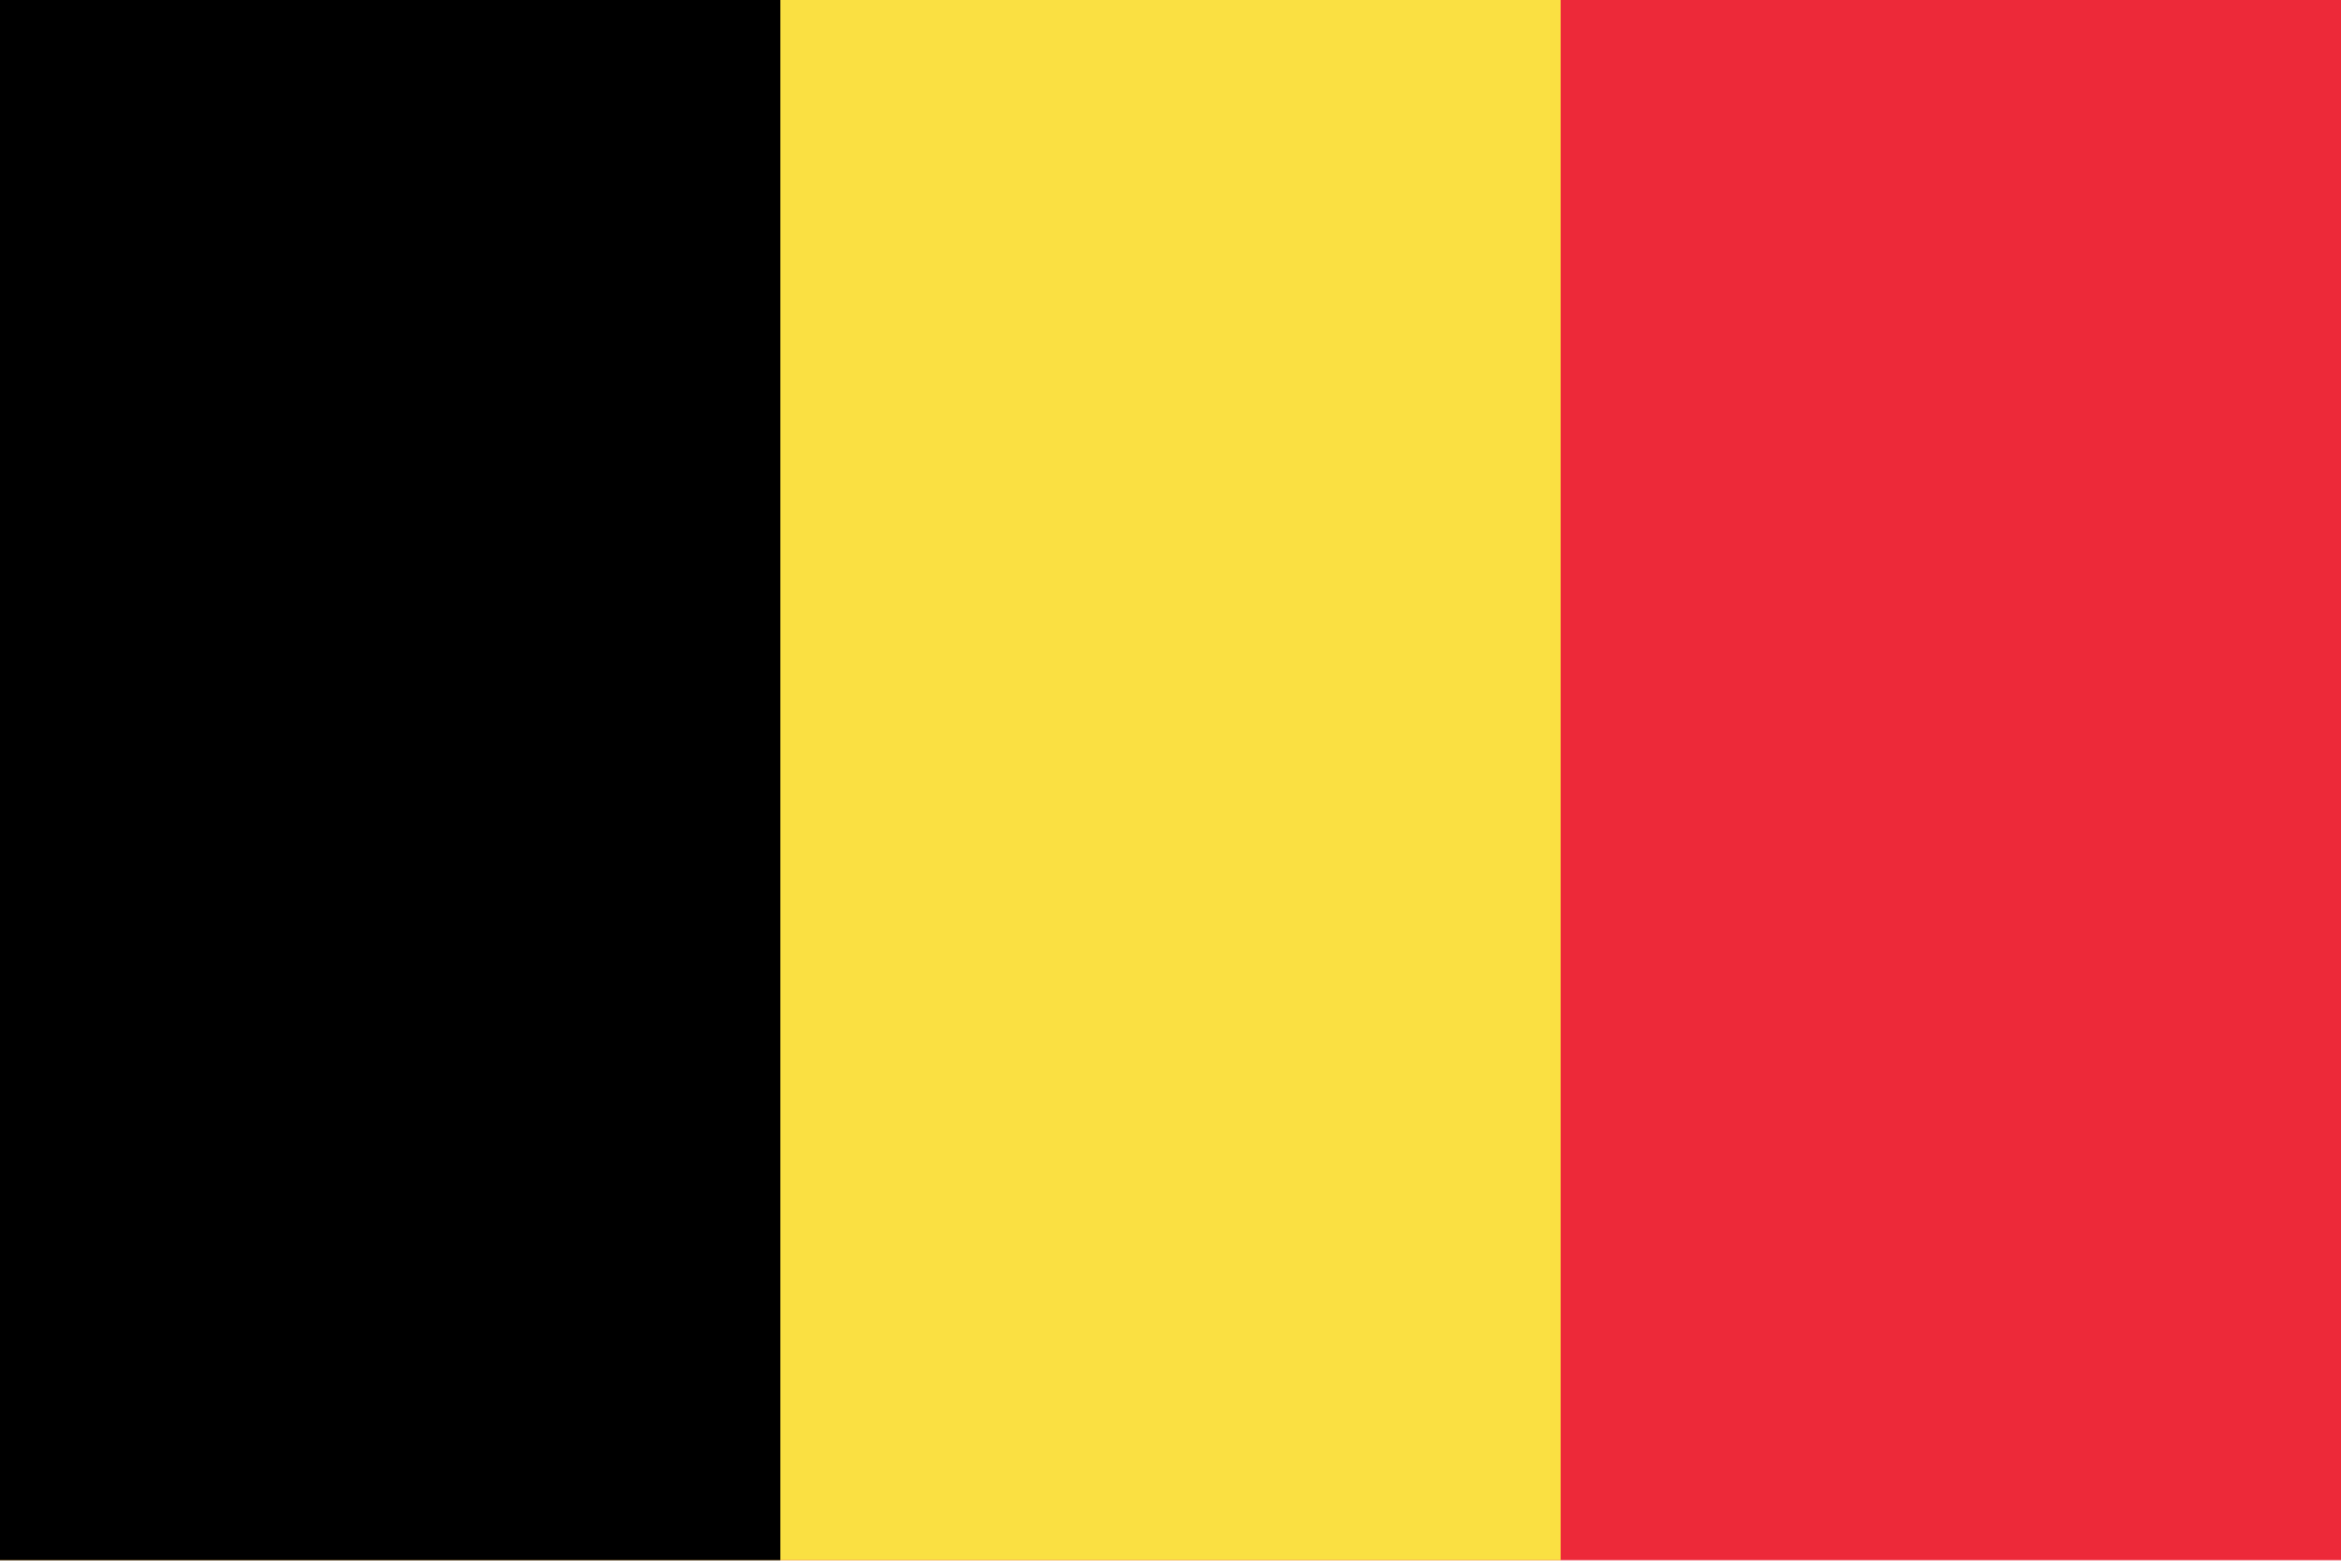 <svg width="200" height="134" viewBox="0 0 200 134" fill="none" xmlns="http://www.w3.org/2000/svg">
<path d="M200 0H0V133.333H200V0Z" fill="#ED2939"/>
<path d="M133.333 0H0V133.333H133.333V0Z" fill="#FAE042"/>
<path d="M66.667 0H0V133.333H66.667V0Z" fill="black"/>
</svg>
